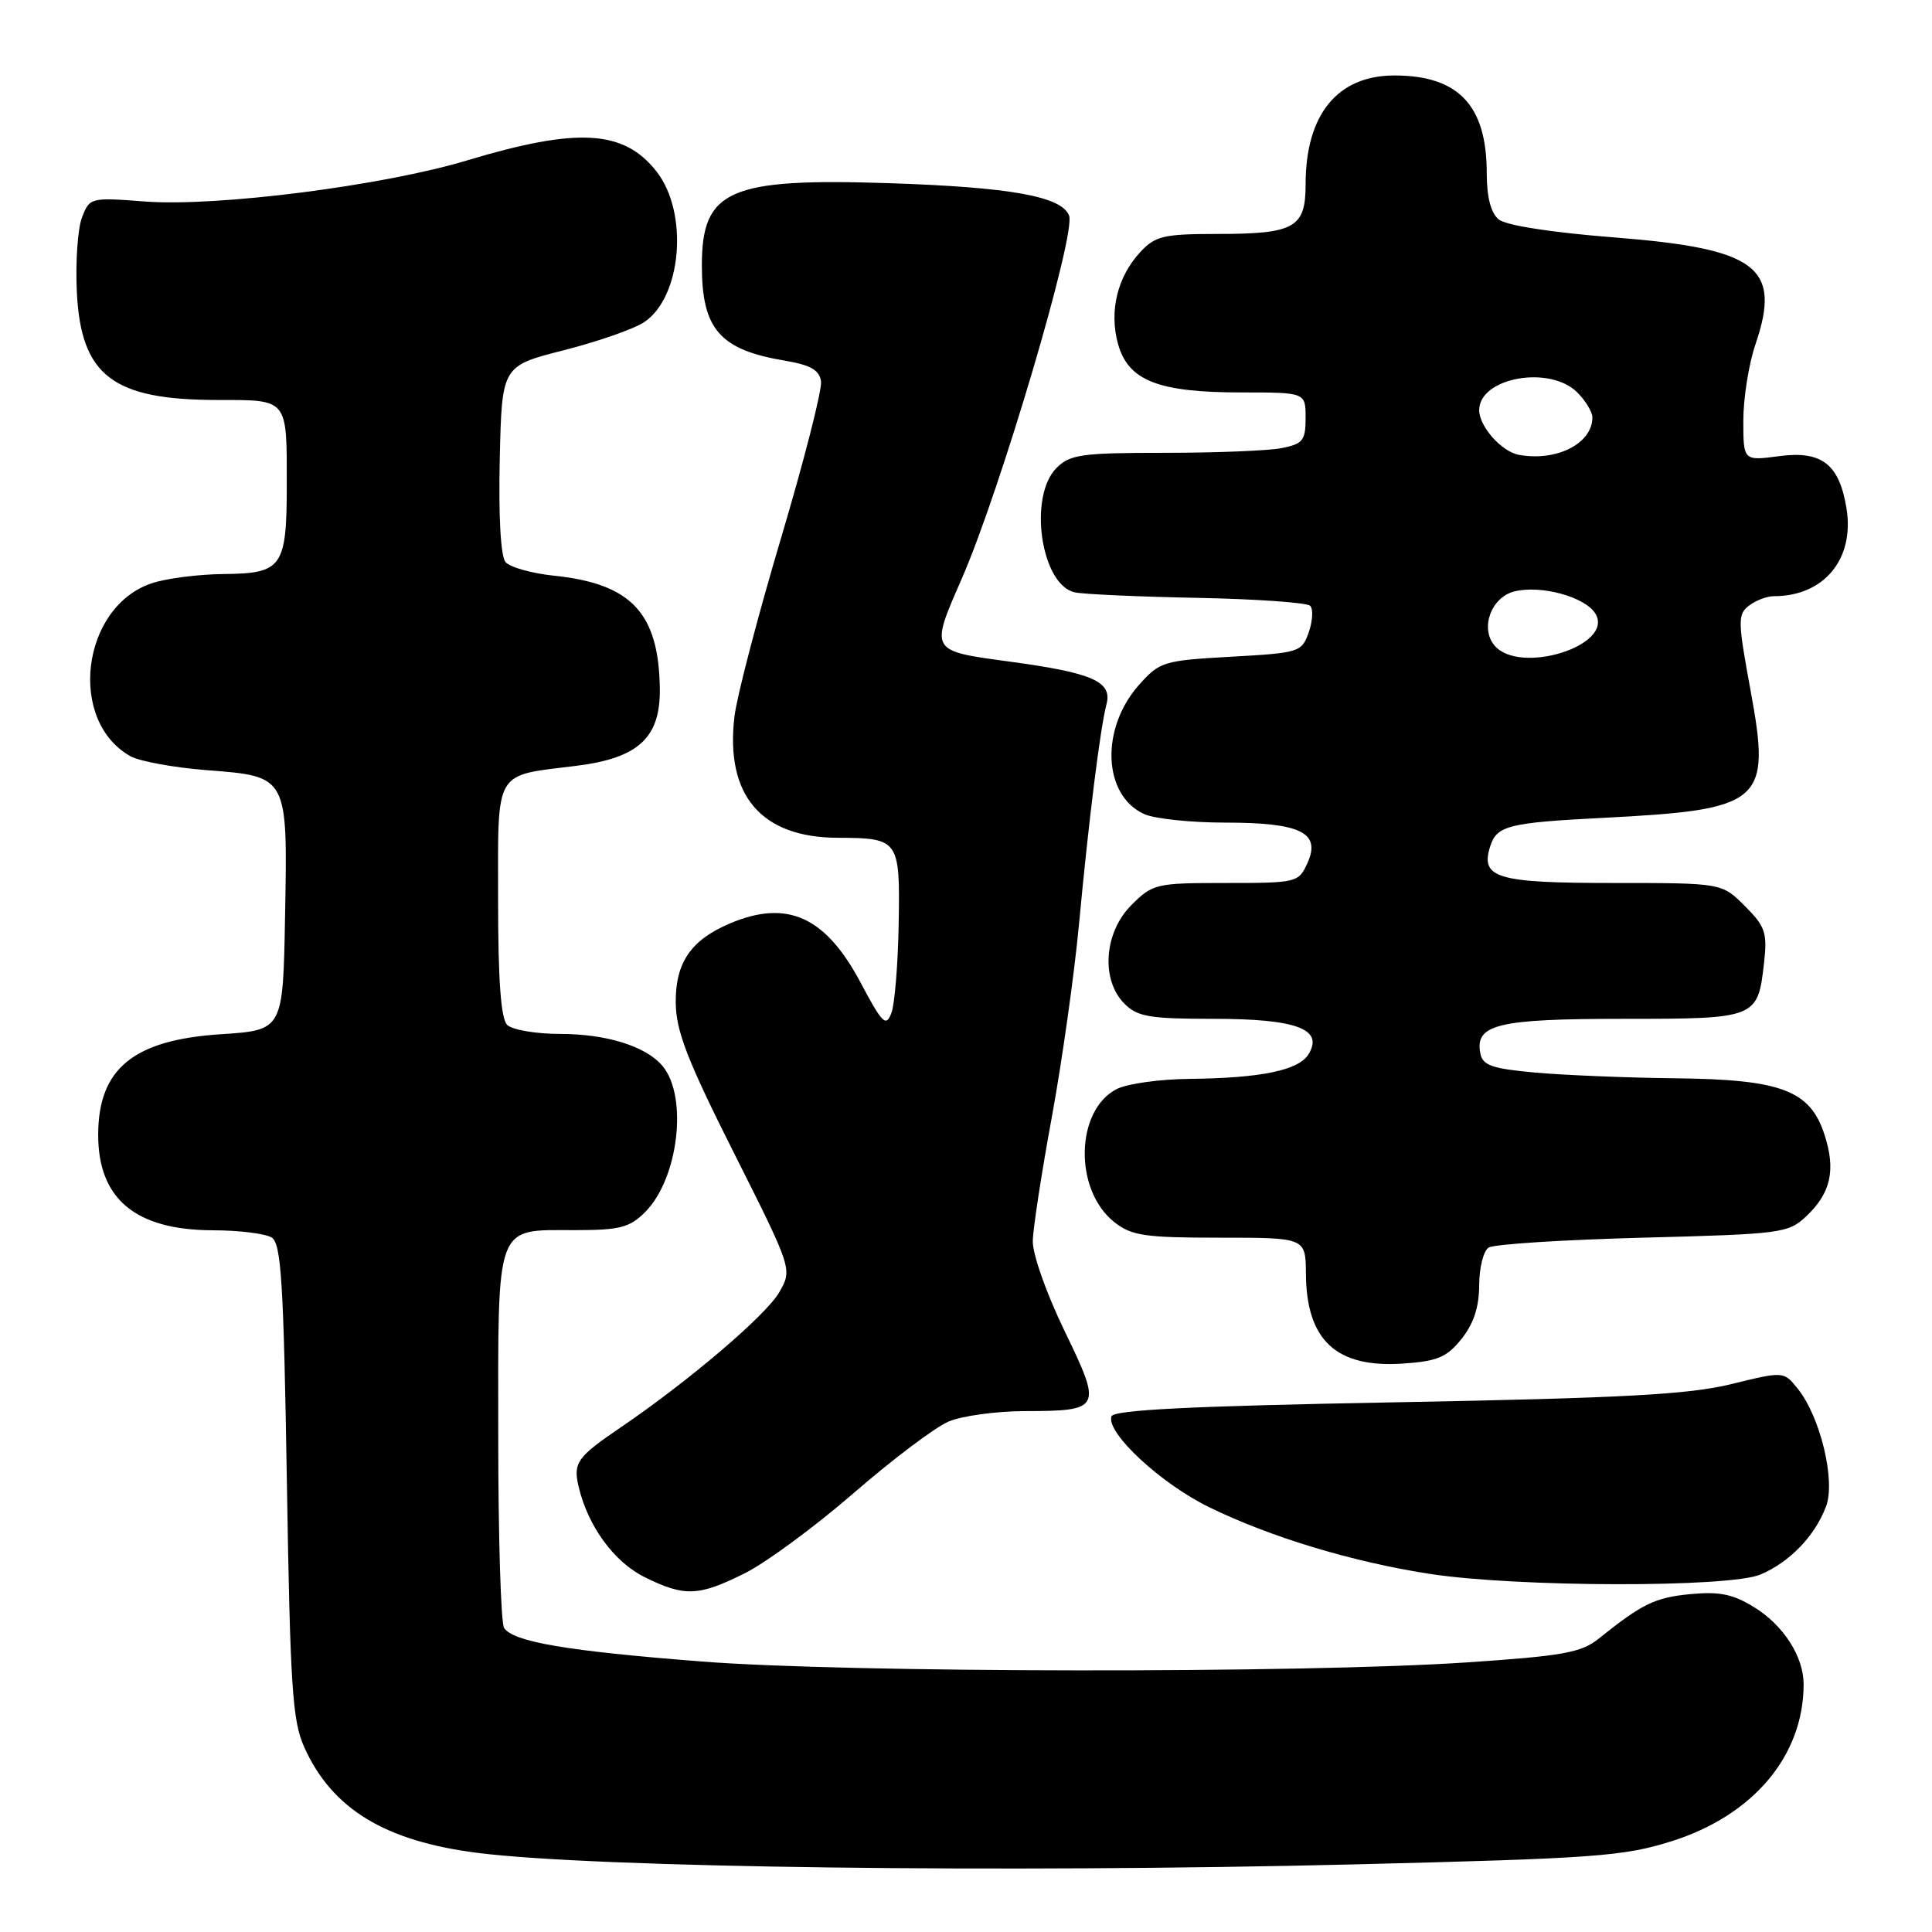 <?xml version="1.0" encoding="UTF-8" standalone="no"?>
<!DOCTYPE svg PUBLIC "-//W3C//DTD SVG 1.1//EN" "http://www.w3.org/Graphics/SVG/1.1/DTD/svg11.dtd" >
<svg xmlns="http://www.w3.org/2000/svg" xmlns:xlink="http://www.w3.org/1999/xlink" version="1.1" viewBox="0 0 256 256">
 <g >
 <path fill="currentColor"
d=" M 179.50 247.04 C 211.38 246.25 215.12 245.98 221.50 243.97 C 232.31 240.56 238.97 232.66 238.99 223.20 C 239.00 219.54 236.34 215.37 232.46 212.98 C 229.63 211.23 227.84 210.86 223.99 211.23 C 219.29 211.68 217.62 212.49 211.82 217.14 C 209.51 218.99 207.09 219.42 194.32 220.28 C 172.50 221.74 112.27 221.67 93.00 220.16 C 75.06 218.76 67.97 217.55 66.79 215.70 C 66.37 215.04 66.02 203.62 66.02 190.32 C 66.00 161.79 65.55 163.00 76.12 163.00 C 82.13 163.00 83.42 162.67 85.48 160.61 C 89.89 156.20 91.19 145.35 87.80 141.26 C 85.63 138.65 80.38 137.00 74.23 137.00 C 71.02 137.00 67.86 136.46 67.20 135.80 C 66.37 134.97 66.00 129.86 66.00 119.28 C 66.00 101.71 65.34 102.85 76.41 101.47 C 84.62 100.44 87.52 97.74 87.43 91.23 C 87.29 81.21 83.65 77.34 73.39 76.28 C 70.44 75.97 67.55 75.16 66.98 74.47 C 66.34 73.71 66.05 68.36 66.22 60.86 C 66.50 48.50 66.50 48.50 74.66 46.42 C 79.15 45.28 83.95 43.61 85.32 42.71 C 90.35 39.41 91.28 28.17 86.98 22.71 C 82.66 17.20 76.52 16.85 61.91 21.25 C 50.78 24.61 28.74 27.42 19.21 26.70 C 11.99 26.15 11.88 26.18 10.86 28.82 C 10.30 30.30 9.99 34.72 10.18 38.66 C 10.72 49.78 14.91 53.00 28.86 53.00 C 38.20 53.00 38.00 52.76 38.00 64.15 C 38.00 75.14 37.41 75.99 29.71 76.06 C 26.30 76.09 21.94 76.65 20.03 77.31 C 10.75 80.51 8.95 95.56 17.30 100.21 C 18.51 100.88 23.05 101.71 27.39 102.05 C 38.20 102.89 38.12 102.74 37.77 121.48 C 37.50 136.50 37.50 136.50 29.28 137.04 C 17.70 137.79 13.05 141.58 13.01 150.30 C 12.98 158.85 17.93 162.99 28.20 163.02 C 31.67 163.02 35.17 163.46 36.00 163.98 C 37.26 164.77 37.58 169.87 38.01 196.21 C 38.45 223.47 38.74 228.02 40.31 231.50 C 44.00 239.71 51.02 243.98 63.38 245.53 C 79.05 247.49 132.87 248.18 179.50 247.04 Z  M 98.70 208.46 C 101.51 207.06 108.01 202.27 113.15 197.81 C 118.29 193.35 123.95 189.09 125.72 188.35 C 127.49 187.61 131.99 186.99 135.72 186.98 C 145.95 186.96 146.07 186.70 141.05 176.34 C 138.65 171.38 136.80 166.15 136.85 164.42 C 136.89 162.72 138.03 155.30 139.39 147.92 C 140.74 140.54 142.35 129.10 142.97 122.50 C 144.26 108.67 145.79 96.46 146.61 93.34 C 147.42 90.31 144.80 89.15 133.73 87.66 C 123.17 86.23 123.22 86.32 127.42 76.72 C 132.51 65.11 142.60 31.00 141.66 28.57 C 140.69 26.02 133.88 24.80 117.75 24.27 C 96.57 23.58 93.00 25.16 93.00 35.18 C 93.00 43.62 95.38 46.35 104.00 47.79 C 107.41 48.37 108.57 49.03 108.79 50.53 C 108.95 51.63 106.56 60.99 103.48 71.34 C 100.40 81.69 97.63 92.31 97.32 94.94 C 96.08 105.38 100.85 110.98 111.00 111.01 C 119.12 111.04 119.27 111.25 119.08 122.41 C 118.99 127.71 118.56 133.02 118.12 134.21 C 117.41 136.13 116.93 135.66 113.99 130.12 C 109.35 121.43 104.29 119.16 96.72 122.36 C 91.55 124.55 89.49 127.56 89.54 132.85 C 89.57 136.61 91.05 140.44 97.29 152.85 C 105.00 168.19 105.00 168.19 103.25 171.24 C 101.51 174.27 91.26 183.01 82.21 189.16 C 76.45 193.08 75.93 193.82 76.67 196.99 C 77.90 202.22 81.36 206.97 85.42 208.98 C 90.71 211.60 92.55 211.53 98.70 208.46 Z  M 233.28 208.63 C 237.16 206.98 240.48 203.53 241.96 199.61 C 243.25 196.20 241.20 187.70 238.18 183.97 C 236.34 181.70 236.34 181.70 229.37 183.41 C 223.76 184.78 215.12 185.25 185.03 185.81 C 157.73 186.31 147.56 186.82 147.27 187.68 C 146.55 189.84 153.82 196.60 160.24 199.72 C 168.37 203.69 179.16 206.95 189.40 208.54 C 200.92 210.33 229.15 210.39 233.28 208.63 Z  M 193.67 177.40 C 195.26 175.41 195.99 173.19 196.00 170.31 C 196.00 168.00 196.56 165.75 197.25 165.31 C 197.94 164.86 207.13 164.28 217.67 164.00 C 236.07 163.52 236.95 163.41 239.34 161.16 C 242.60 158.09 243.28 155.02 241.75 150.33 C 239.84 144.47 236.03 143.03 222.00 142.88 C 215.68 142.81 207.35 142.47 203.51 142.13 C 197.67 141.60 196.46 141.18 196.15 139.57 C 195.42 135.73 198.45 135.00 215.07 135.00 C 232.80 135.00 232.91 134.95 233.75 127.55 C 234.19 123.59 233.91 122.76 231.20 120.05 C 228.15 117.00 228.15 117.00 213.70 117.00 C 198.31 117.00 196.12 116.35 197.46 112.14 C 198.33 109.40 199.87 109.01 212.42 108.37 C 233.63 107.28 234.70 106.36 231.96 91.50 C 230.26 82.27 230.24 81.40 231.75 80.25 C 232.65 79.56 234.13 79.00 235.04 79.00 C 241.69 79.00 245.76 74.08 244.67 67.36 C 243.72 61.50 241.39 59.69 235.76 60.44 C 231.00 61.07 231.00 61.07 231.00 55.71 C 231.00 52.77 231.72 48.24 232.60 45.65 C 236.10 35.40 232.87 32.95 213.90 31.46 C 205.52 30.80 199.55 29.87 198.58 29.07 C 197.54 28.20 197.00 26.11 197.00 22.92 C 197.00 13.97 193.25 10.00 184.77 10.00 C 177.22 10.00 173.00 15.17 173.00 24.43 C 173.00 30.19 171.55 31.00 161.24 31.00 C 154.26 31.00 153.09 31.27 151.15 33.34 C 148.07 36.62 146.94 41.21 148.14 45.56 C 149.49 50.44 153.46 52.00 164.47 52.00 C 173.00 52.00 173.00 52.00 173.00 55.38 C 173.00 58.36 172.63 58.82 169.87 59.37 C 168.16 59.72 161.18 60.00 154.37 60.00 C 143.33 60.00 141.78 60.22 140.00 62.00 C 136.21 65.79 137.94 77.53 142.42 78.49 C 143.56 78.74 150.88 79.07 158.67 79.22 C 166.46 79.37 173.18 79.85 173.60 80.27 C 174.03 80.69 173.94 82.27 173.42 83.77 C 172.49 86.42 172.20 86.51 163.13 87.02 C 154.19 87.52 153.68 87.67 150.95 90.72 C 145.78 96.52 146.12 105.37 151.61 107.87 C 152.98 108.49 157.81 109.00 162.36 109.00 C 172.38 109.00 175.08 110.34 173.23 114.39 C 172.07 116.94 171.82 117.00 162.44 117.00 C 153.17 117.00 152.75 117.10 149.92 119.92 C 146.28 123.56 145.84 129.84 149.00 133.00 C 150.73 134.73 152.33 135.00 160.81 135.00 C 171.79 135.00 175.43 136.36 173.39 139.69 C 172.08 141.83 167.10 142.86 157.50 142.96 C 153.65 143.00 149.38 143.60 148.00 144.29 C 142.47 147.09 142.27 157.71 147.67 161.95 C 149.94 163.74 151.70 164.00 161.63 164.00 C 173.00 164.00 173.00 164.00 173.04 168.75 C 173.10 177.62 177.06 181.28 185.92 180.68 C 190.48 180.37 191.72 179.84 193.67 177.40 Z  M 198.01 85.51 C 196.10 83.21 197.60 79.14 200.65 78.37 C 204.19 77.48 210.05 79.09 211.40 81.31 C 213.96 85.54 201.32 89.50 198.01 85.51 Z  M 201.26 60.27 C 198.97 59.85 196.00 56.51 196.00 54.35 C 196.00 50.03 205.34 48.34 209.00 52.00 C 210.10 53.10 211.00 54.59 211.00 55.31 C 211.00 58.77 206.27 61.18 201.26 60.27 Z "/>
</g>
</svg>